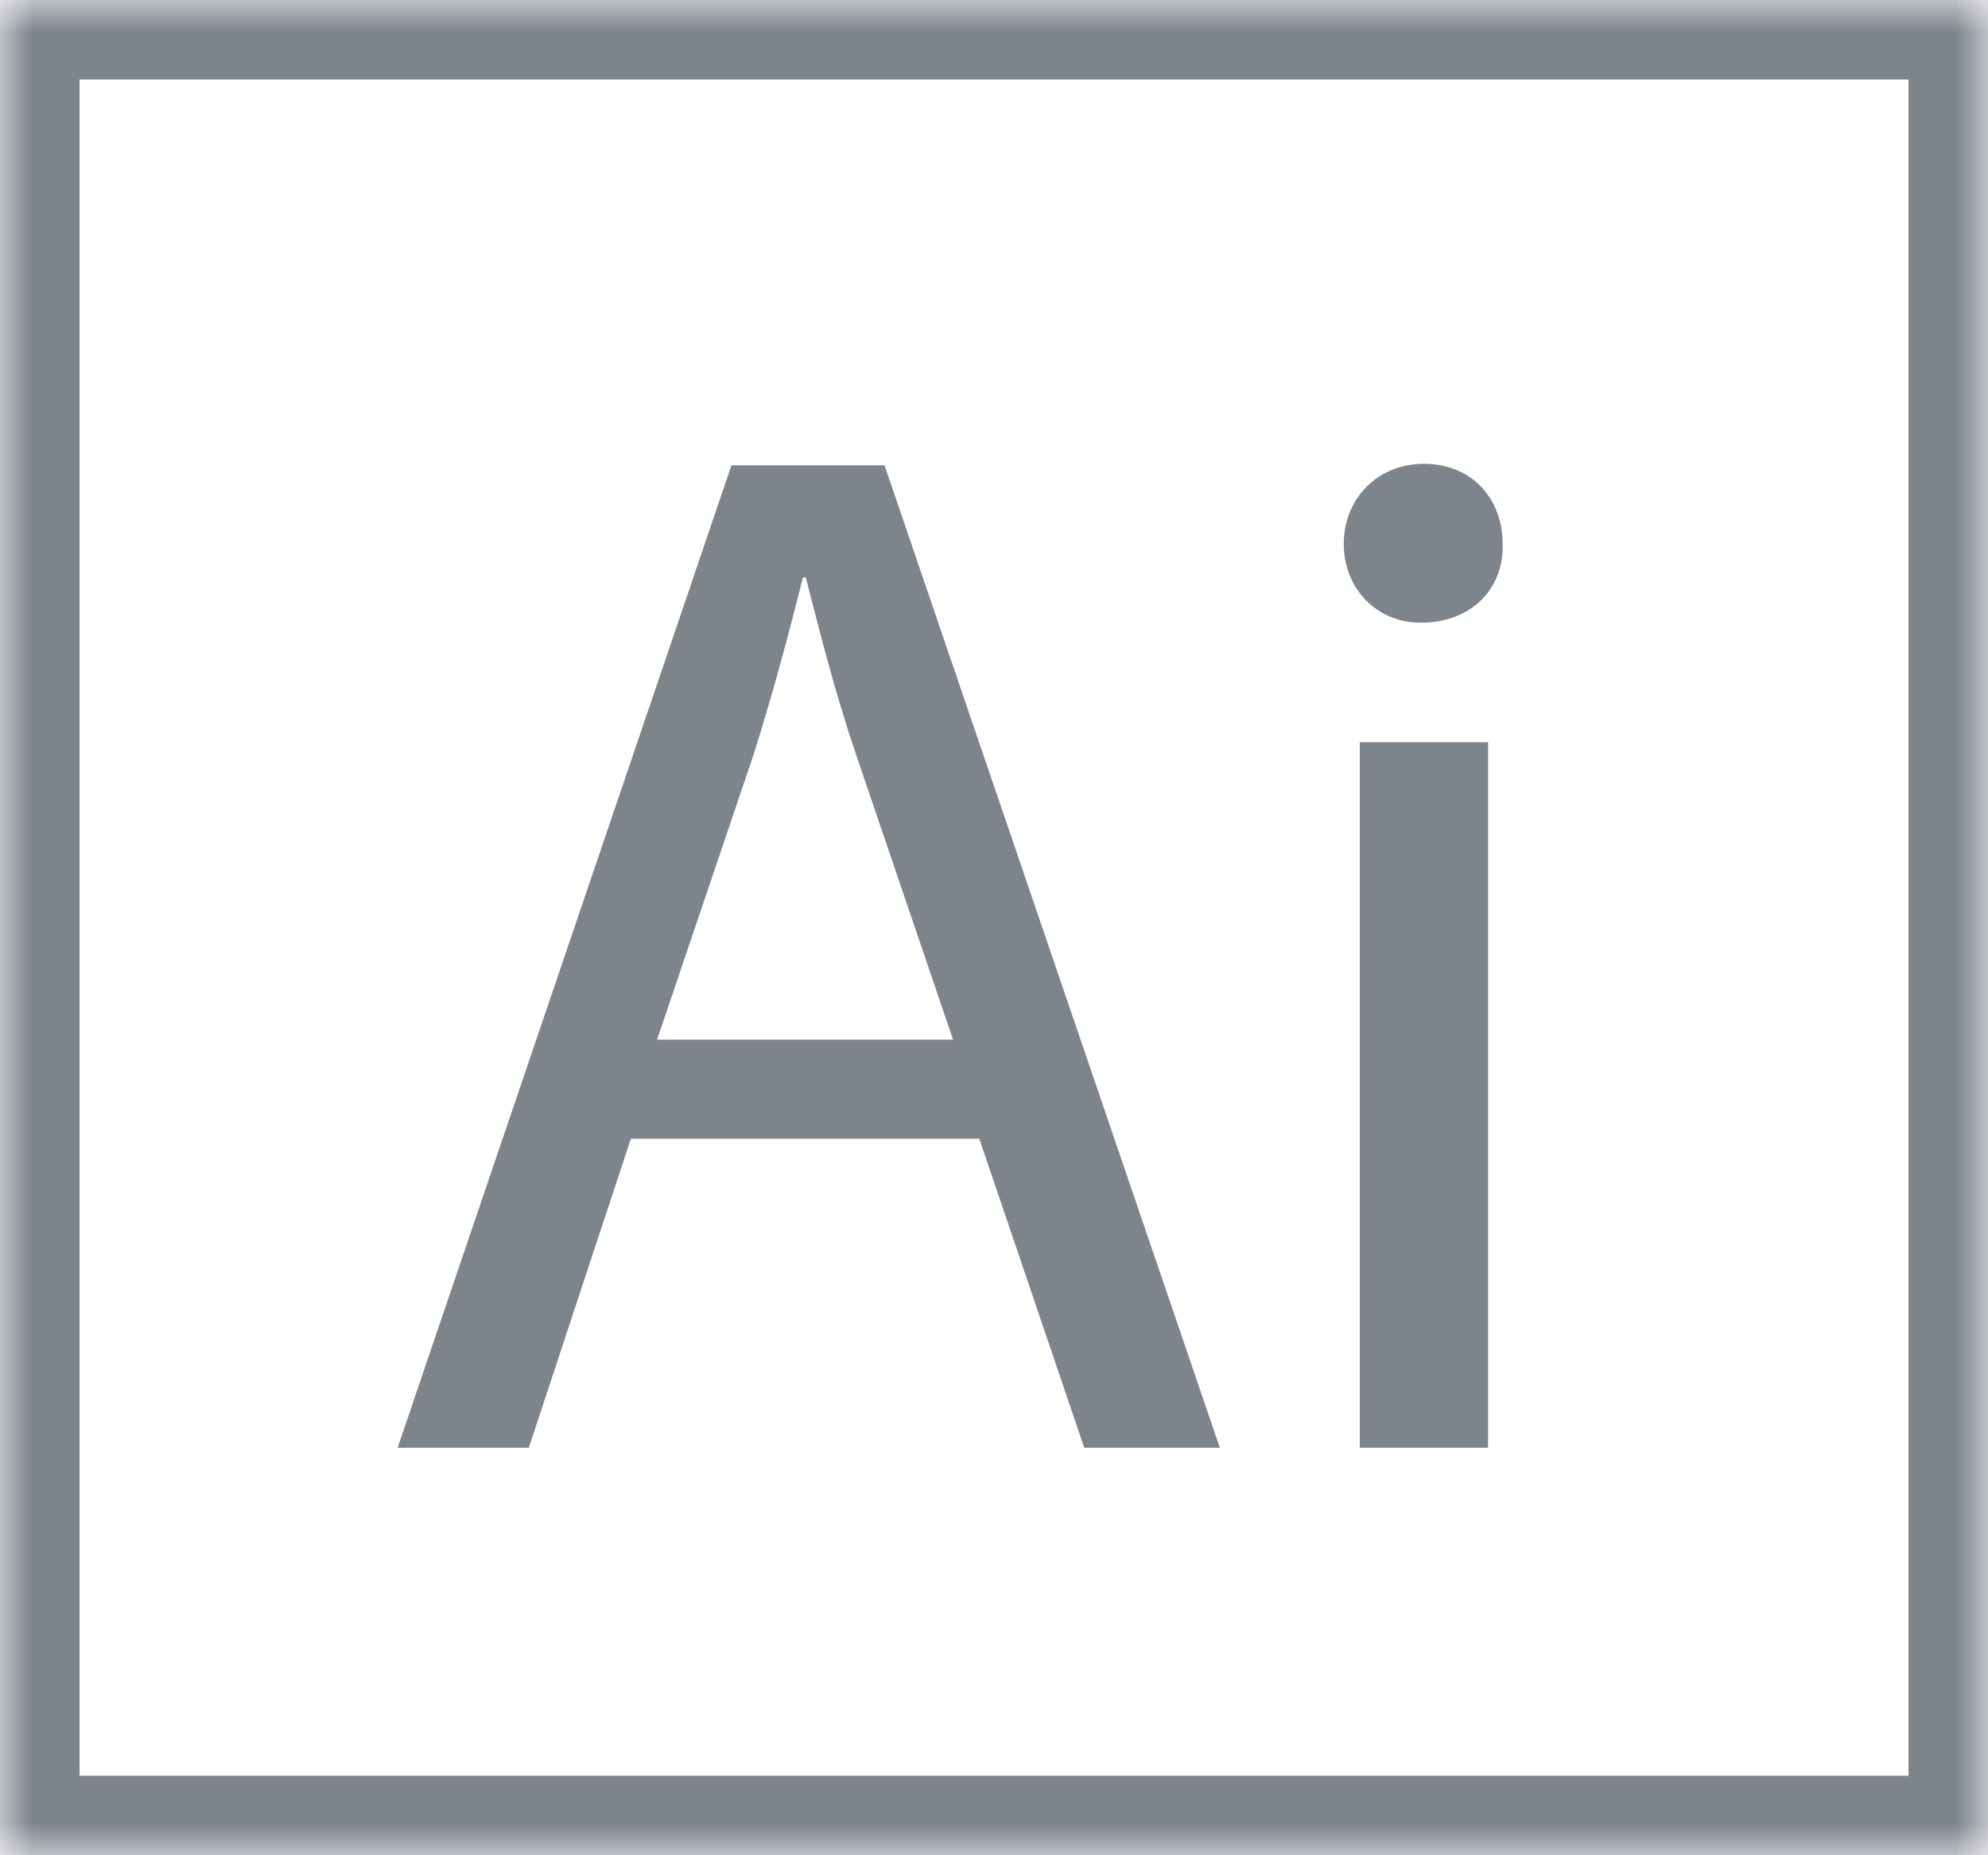 <?xml version="1.0" encoding="UTF-8" standalone="no"?>
<svg width="30px" height="28px" viewBox="0 0 30 28" version="1.1" xmlns="http://www.w3.org/2000/svg" xmlns:xlink="http://www.w3.org/1999/xlink">
    <!-- Generator: Sketch 39.1 (31720) - http://www.bohemiancoding.com/sketch -->
    <title>icon-ai</title>
    <desc>Created with Sketch.</desc>
    <defs>
        <rect id="path-1" x="0" y="0" width="30" height="28"></rect>
        <mask id="mask-2" maskContentUnits="userSpaceOnUse" maskUnits="objectBoundingBox" x="0" y="0" width="30" height="28" fill="white">
            <use xlink:href="#path-1"></use>
        </mask>
    </defs>
    <g id="iampanagiotis" stroke="none" stroke-width="1" fill="none" fill-rule="evenodd">
        <g id="desktop" transform="translate(-192, -868)">
            <g id="flow" transform="translate(42, 527)">
                <g id="wireframes">
                    <g id="description" transform="translate(52, 51)">
                        <g id="icons" transform="translate(0, 290)">
                            <g id="icon-ai" transform="translate(98, 0)">
                                <use id="Rectangle-2" stroke="#7E848C" mask="url(#mask-2)" stroke-width="2.4" xlink:href="#path-1"></use>
                                <path d="M14.778,17.186 L16.362,21.85 L18.408,21.85 L13.348,7.022 L11.038,7.022 L6,21.85 L7.98,21.85 L9.52,17.186 L14.778,17.186 Z M9.916,15.69 L11.368,11.4 C11.654,10.498 11.896,9.596 12.116,8.716 L12.16,8.716 C12.38,9.574 12.6,10.454 12.93,11.422 L14.382,15.69 L9.916,15.69 Z M22.456,21.85 L22.456,11.202 L20.52,11.202 L20.52,21.85 L22.456,21.85 Z M21.488,7 C20.784,7 20.278,7.528 20.278,8.21 C20.278,8.87 20.762,9.398 21.444,9.398 C22.214,9.398 22.698,8.87 22.676,8.21 C22.676,7.528 22.214,7 21.488,7 L21.488,7 Z" id="Ai" fill="#7E848C"></path>
                            </g>
                        </g>
                    </g>
                </g>
            </g>
        </g>
    </g>
</svg>